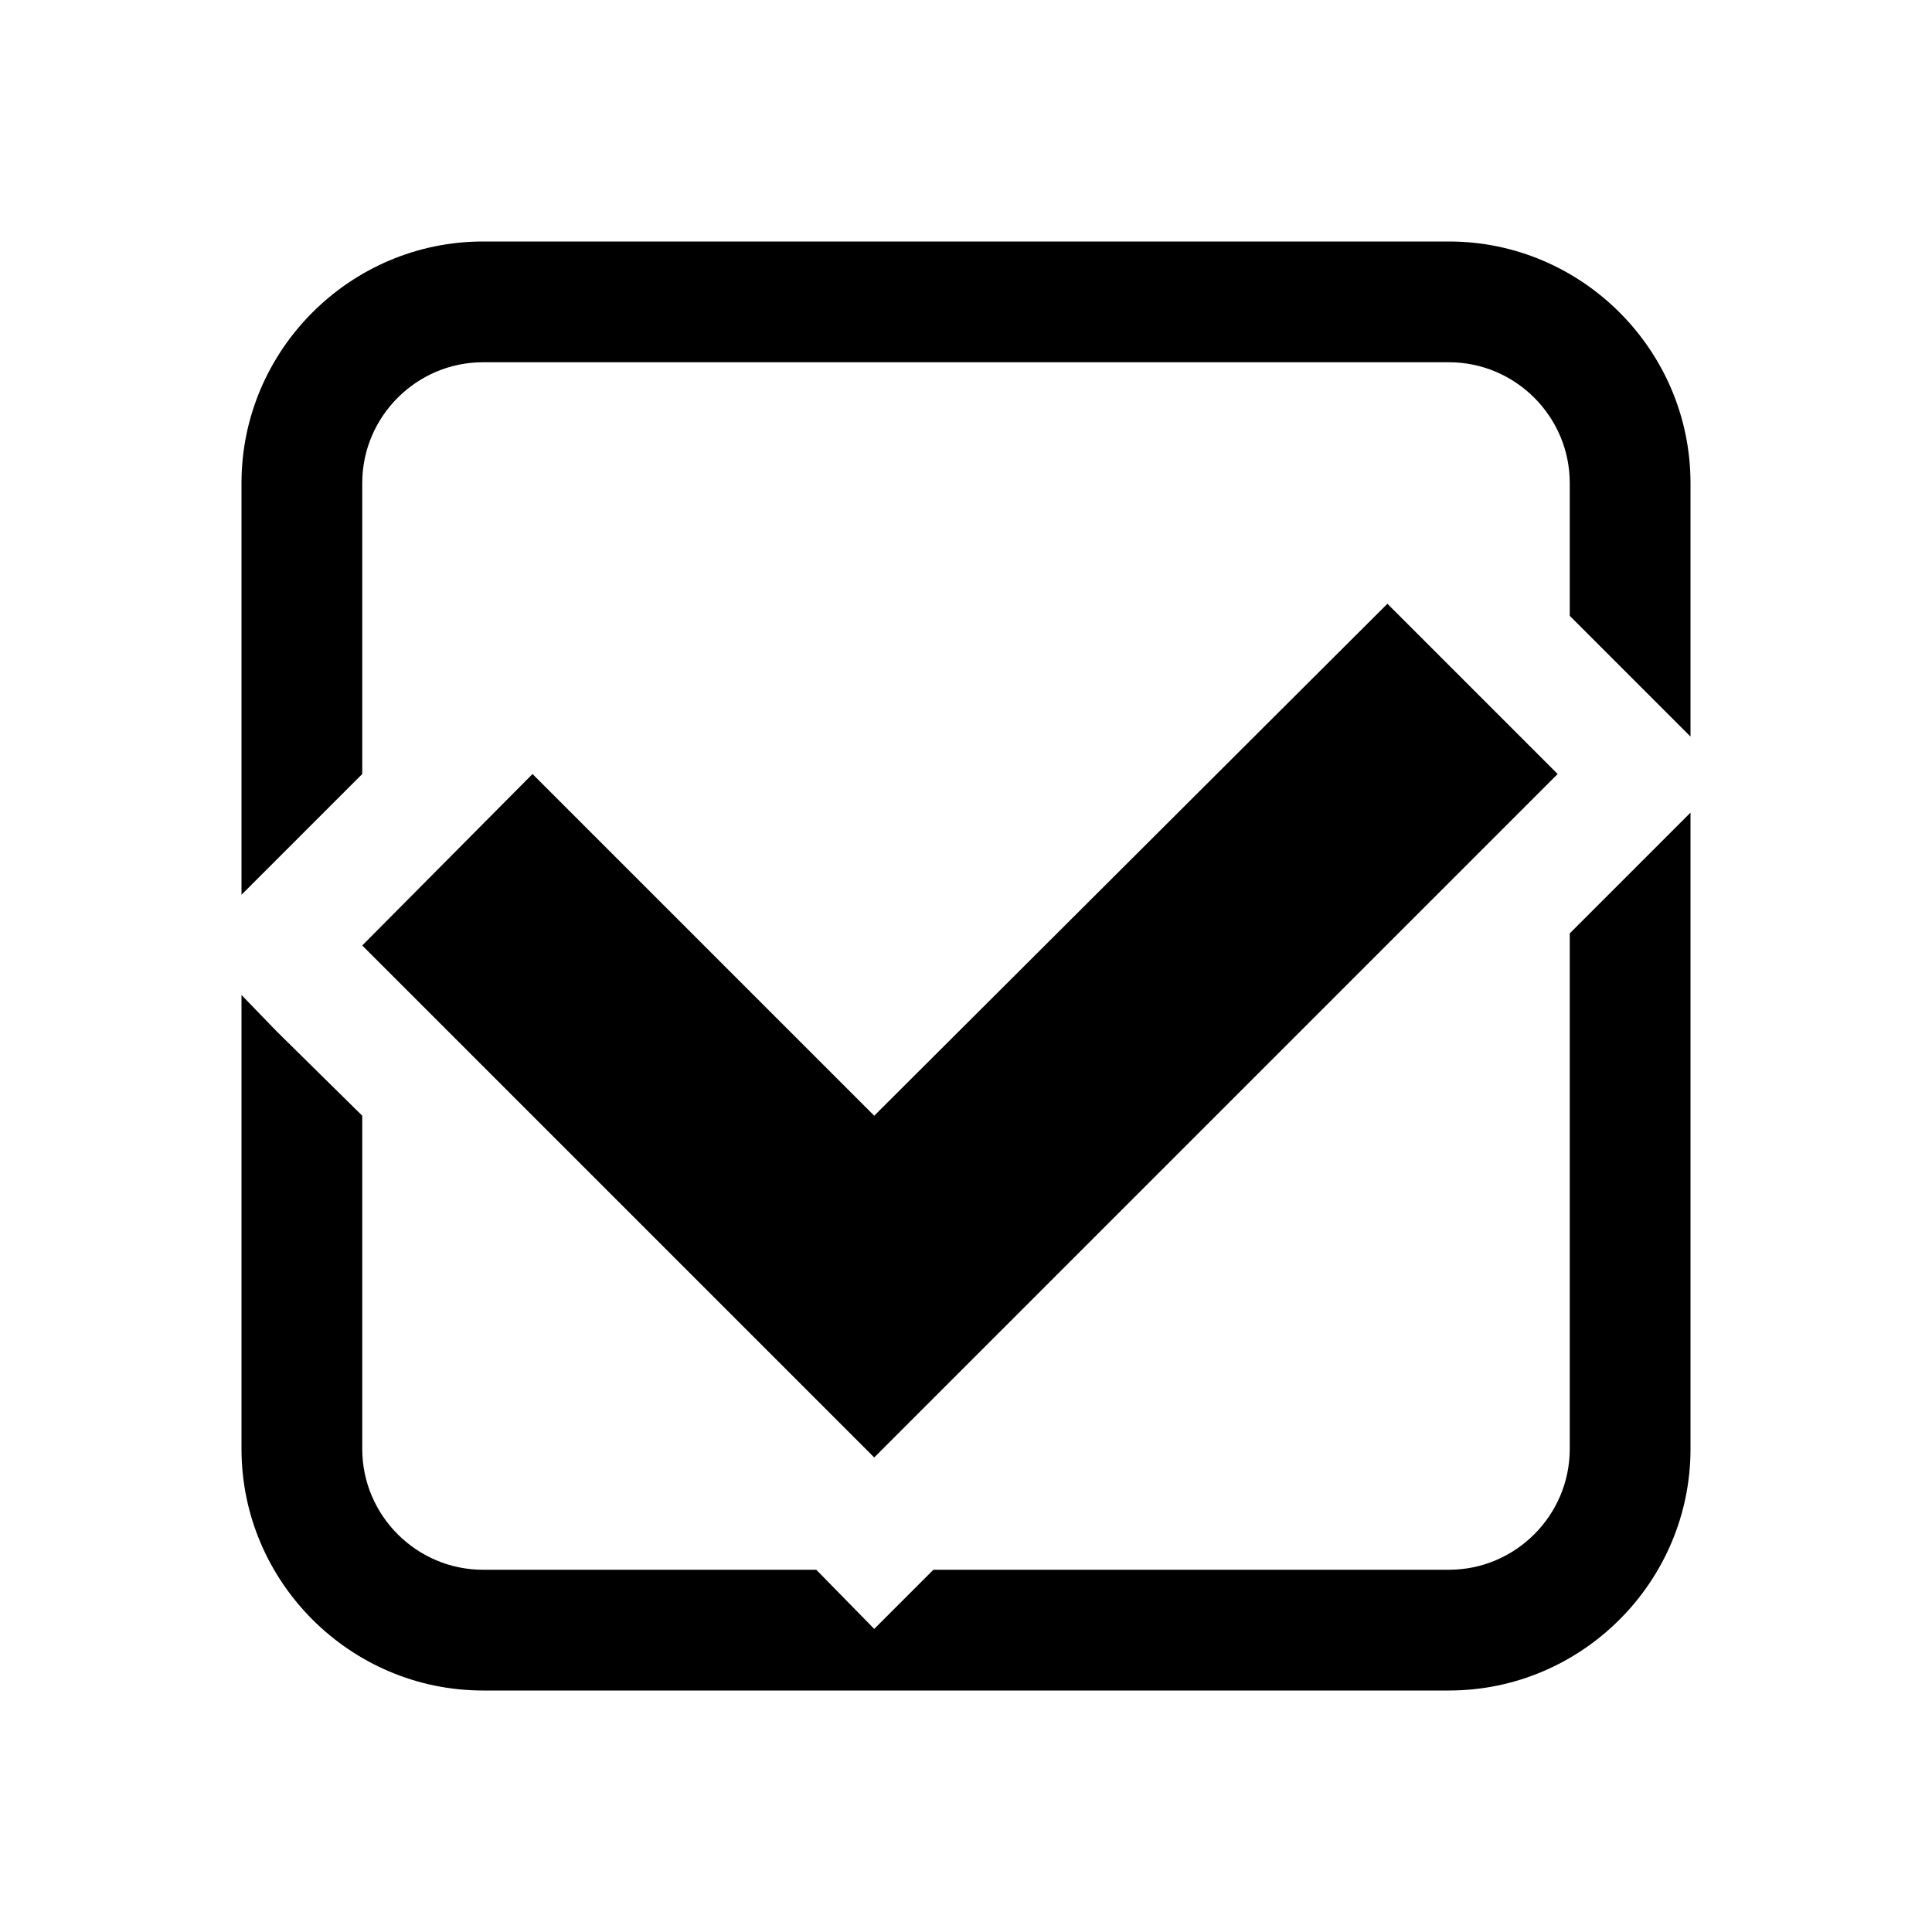 <?xml version="1.0" encoding="utf-8"?>
<svg xmlns="http://www.w3.org/2000/svg" x="0px" y="0px" viewBox="0 0 16 16" style="enable-background:new 0 0 16 16;">
<polygon points="3,7.83 4.41,6.41 7.24,9.24 11.49,5 12.9,6.41 7.24,12.07 "/>
  <g>
	<path d="M2.29,7.12L3,6.41V4c0-0.55,0.45-1,1-1h8c0.55,0,1,0.45,1,1v1.1l0.61,0.61L14,6.1V4c0-1.1-0.9-2-2-2H4C2.9,2,2,2.9,2,4v3.41L2.29,7.12z"/>
    <path d="M13.61,7.12L13,7.73V12c0,0.55-0.45,1-1,1H7.73l-0.49,0.49L6.76,13H4c-0.55,0-1-0.45-1-1V9.24L2.29,8.54L2,8.24V12c0,1.1,0.9,2,2,2h8c1.1,0,2-0.9,2-2V6.73L13.61,7.12z"/>
</g>
</svg>
